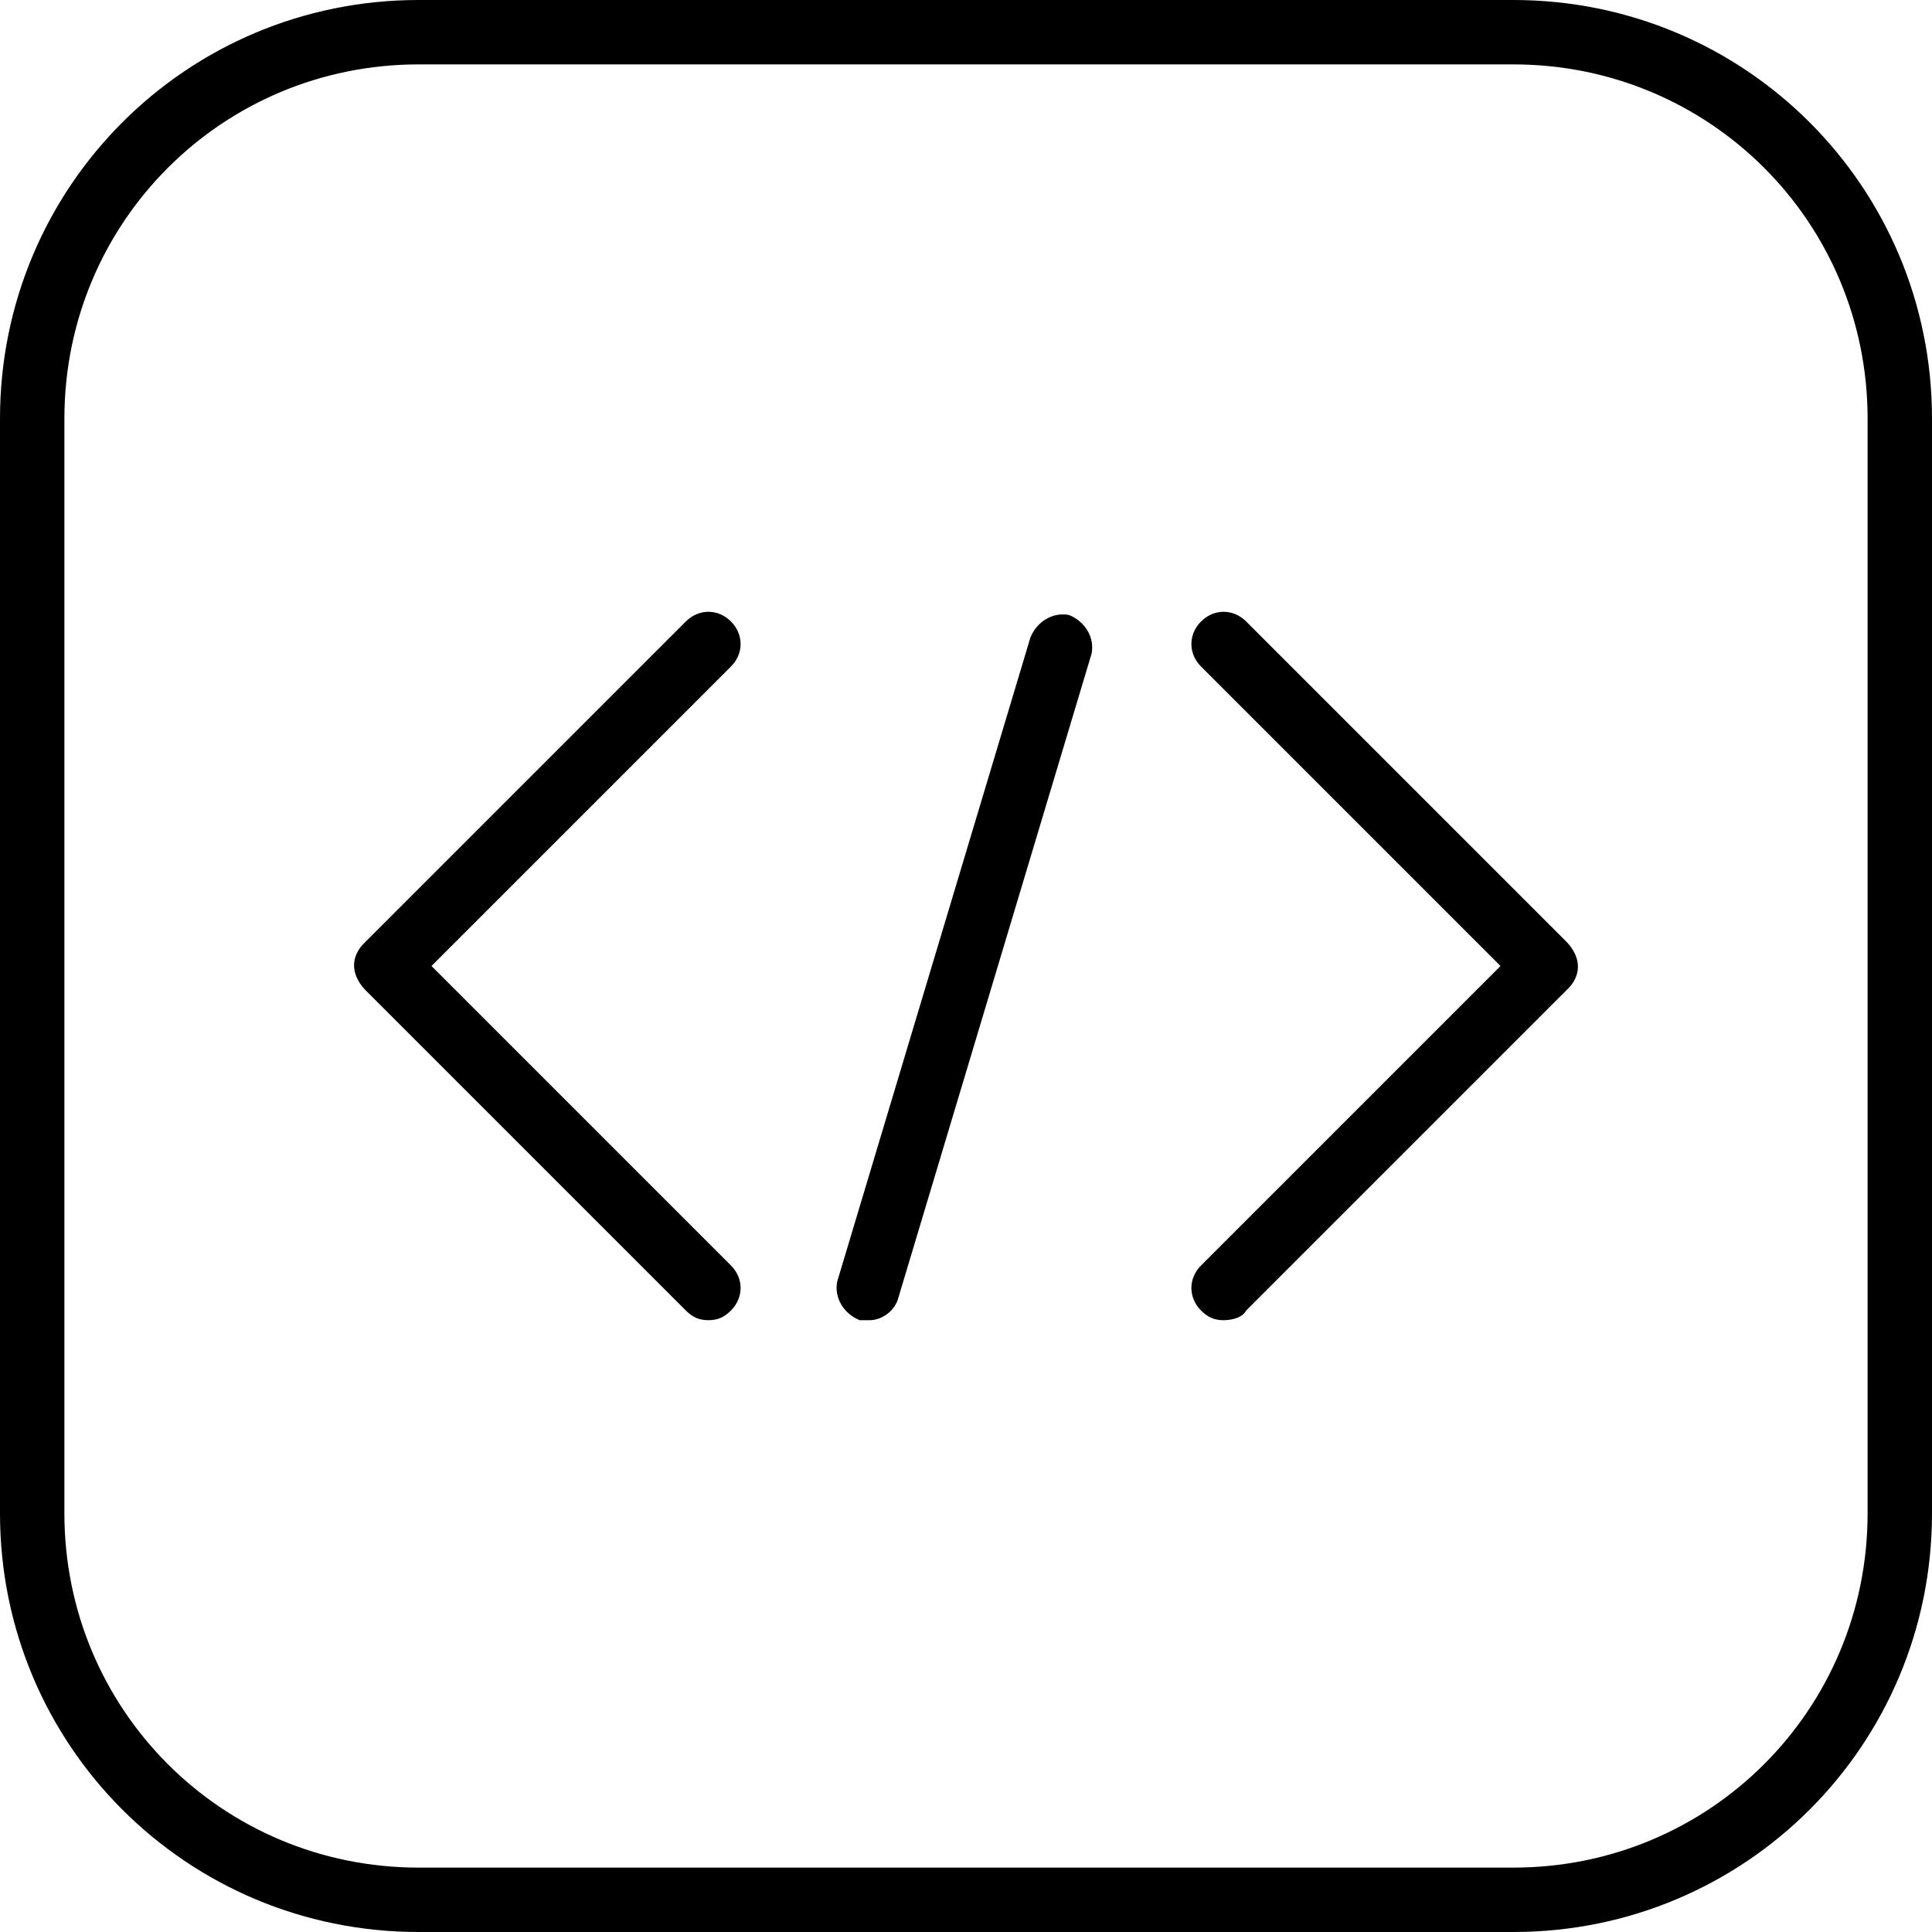 <?xml version="1.0" encoding="iso-8859-1"?>
<!-- Generator: Adobe Illustrator 19.0.0, SVG Export Plug-In . SVG Version: 6.00 Build 0)  -->
<svg version="1.1" id="Layer_1" xmlns="http://www.w3.org/2000/svg" xmlns:xlink="http://www.w3.org/1999/xlink" x="0px" y="0px"
	 viewBox="0 0 512 512" style="enable-background:new 0 0 512 512;" xml:space="preserve">
<g transform="translate(1 1)">
	<g>
		<g>
			<path d="M192.707,163.693c-3.413-3.413-8.533-3.413-11.947,0l-85.333,85.333c-2.56,2.56-3.413,5.973-1.707,9.387
				c0.853,1.707,1.707,2.56,2.56,3.413l84.48,84.48c1.707,1.707,3.413,2.56,5.973,2.56s4.267-0.853,5.973-2.56
				c3.413-3.413,3.413-8.533,0-11.947L113.347,255l79.36-79.36C196.12,172.227,196.12,167.107,192.707,163.693z"/>
			<path d="M413.72,248.173l-84.48-84.48c-3.413-3.413-8.533-3.413-11.947,0s-3.413,8.533,0,11.947l79.36,79.36l-79.36,79.36
				c-3.413,3.413-3.413,8.533,0,11.947c1.707,1.707,3.413,2.56,5.973,2.56s5.12-0.853,5.973-2.56l85.333-85.333
				c2.56-2.56,3.413-5.973,1.707-9.387C415.427,249.88,414.573,249.027,413.72,248.173z"/>
			<path d="M282.307,161.987c-4.267-0.853-8.533,1.707-10.24,5.973l-51.2,170.667c-0.853,4.267,1.707,8.533,5.973,10.24
				c0.853,0,1.707,0,2.56,0c3.413,0,6.827-2.56,7.68-5.973l51.2-170.667C289.133,167.96,286.573,163.693,282.307,161.987z"/>
			<path d="M400.067-1H109.933C48.493-1-1,48.493-1,109.933v290.133C-1,461.507,48.493,511,109.933,511h290.133
				C461.507,511,511,461.507,511,400.067V109.933C511,48.493,461.507-1,400.067-1z M493.933,400.067
				c0,52.053-41.813,93.867-93.867,93.867H109.933c-52.053,0-93.867-41.813-93.867-93.867V109.933
				c0-52.053,41.813-93.867,93.867-93.867h290.133c52.053,0,93.867,41.813,93.867,93.867V400.067z"/>
		</g>
	</g>
</g>
<g>
</g>
<g>
</g>
<g>
</g>
<g>
</g>
<g>
</g>
<g>
</g>
<g>
</g>
<g>
</g>
<g>
</g>
<g>
</g>
<g>
</g>
<g>
</g>
<g>
</g>
<g>
</g>
<g>
</g>
</svg>
